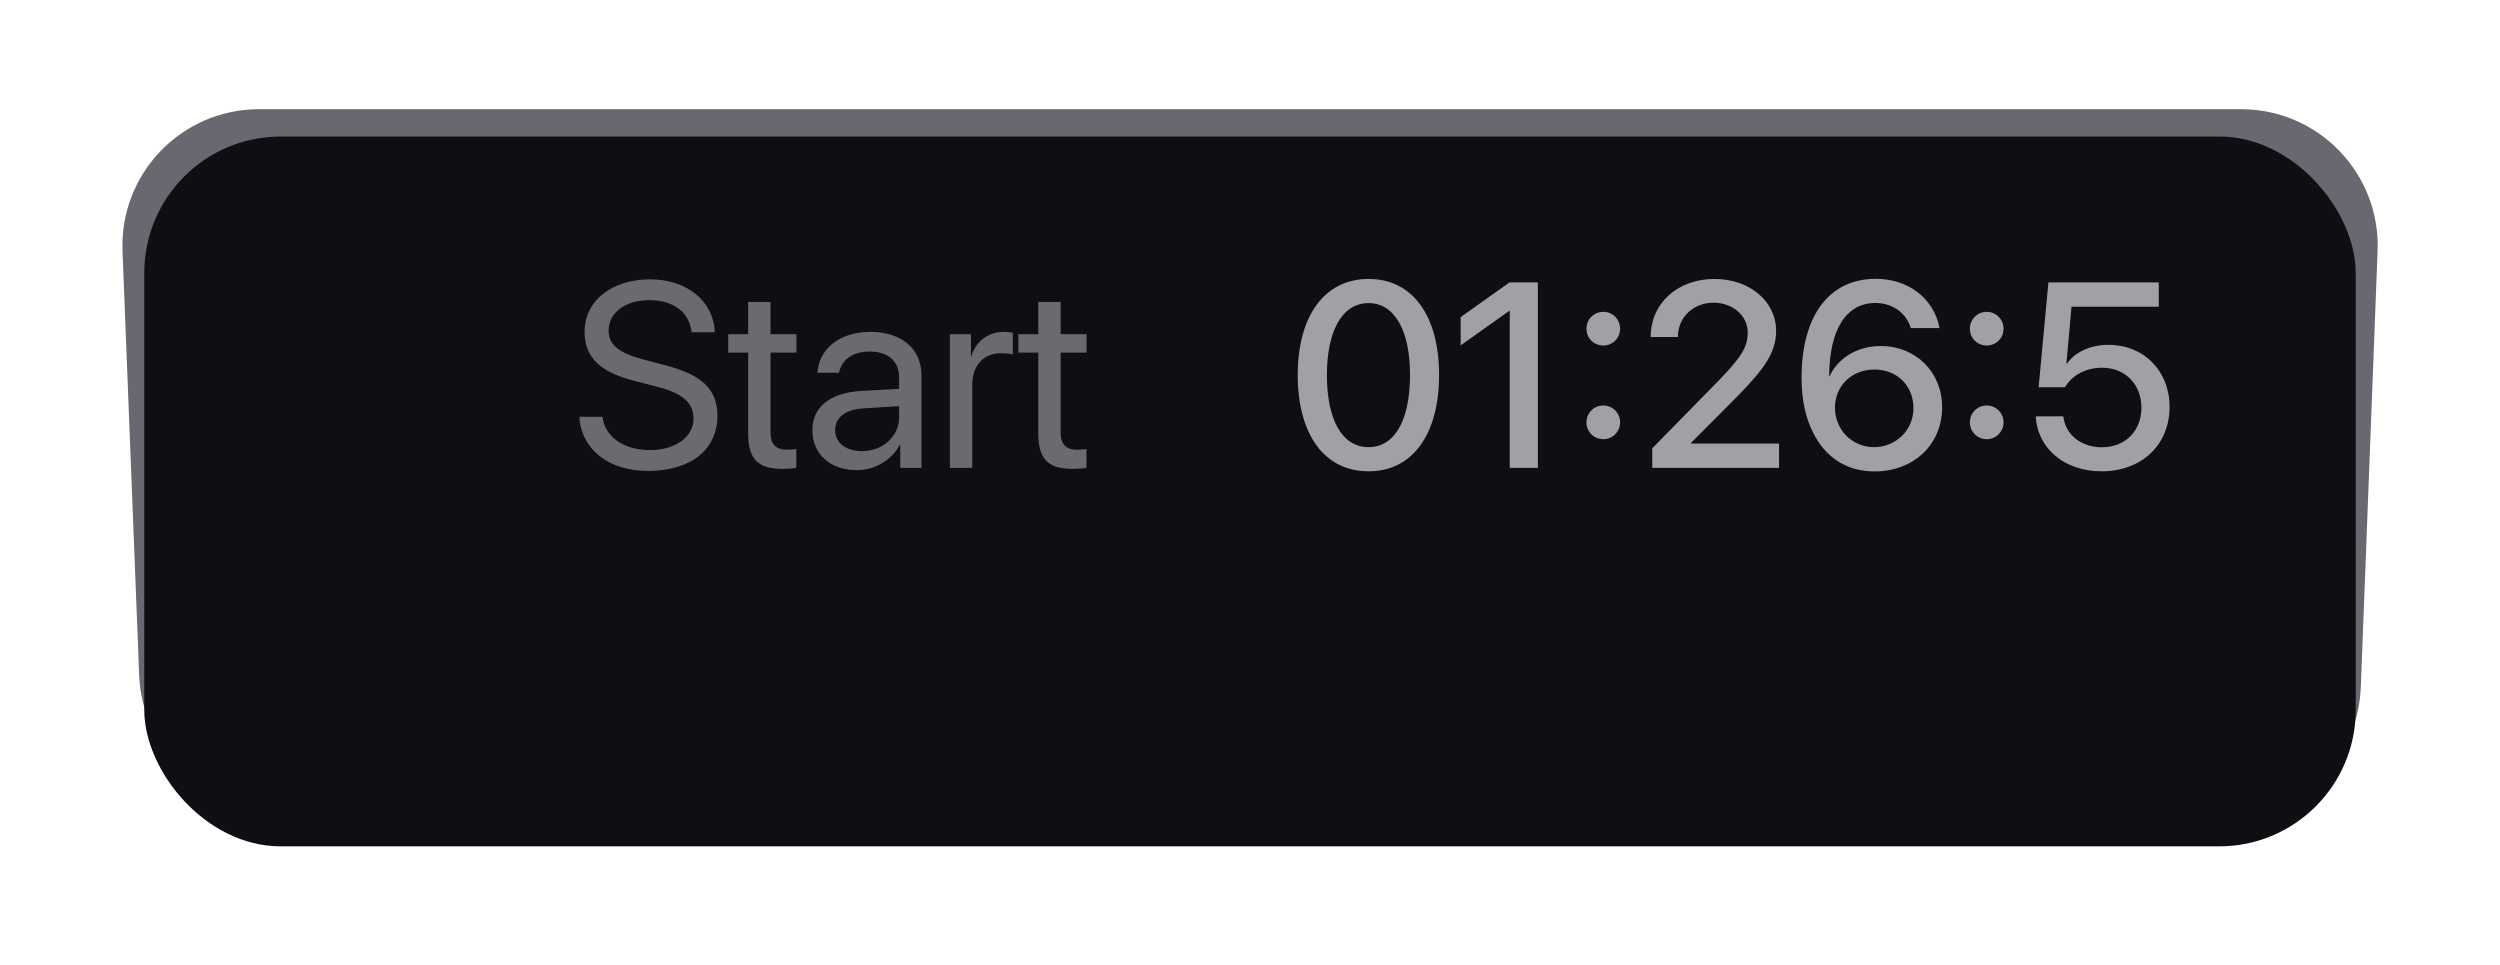 <svg width="171" height="66" viewBox="0 0 171 66" fill="none" xmlns="http://www.w3.org/2000/svg">
<g filter="url(#filter0_d_2_100)">
<path d="M8.381 9.703C8.173 4.407 12.41 0 17.711 0H153.297C158.594 0 162.831 4.403 162.627 9.696L161.48 39.52C161.286 44.556 157.131 48.529 152.092 48.498L18.79 47.676C13.798 47.645 9.713 43.693 9.518 38.704L8.381 9.703Z" fill="#686870"/>
</g>
<g filter="url(#filter1_d_2_100)">
<rect x="9.867" y="1.867" width="151.265" height="48.554" rx="9.337" fill="#0E0F13"/>
</g>
<path d="M39.624 28.511C39.773 30.752 41.637 32.211 44.326 32.211C47.244 32.211 49.072 30.761 49.072 28.44C49.072 26.621 48.009 25.61 45.381 24.951L44.054 24.6C42.331 24.151 41.628 23.58 41.628 22.622C41.628 21.383 42.77 20.53 44.414 20.53C46.066 20.53 47.165 21.365 47.306 22.727H48.888C48.817 20.601 46.989 19.106 44.467 19.106C41.83 19.106 39.984 20.583 39.984 22.692C39.984 24.415 41.022 25.443 43.359 26.041L44.985 26.463C46.69 26.902 47.438 27.561 47.438 28.634C47.438 29.882 46.19 30.787 44.476 30.787C42.665 30.787 41.364 29.882 41.215 28.511H39.624ZM51.173 20.653V22.859H49.81V24.116H51.173V29.627C51.173 31.385 51.823 32.07 53.502 32.07C53.862 32.07 54.284 32.044 54.469 32V30.717C54.363 30.734 54.012 30.761 53.836 30.761C53.054 30.761 52.702 30.383 52.702 29.548V24.116H54.477V22.859H52.702V20.653H51.173ZM58.951 30.857C57.852 30.857 57.123 30.286 57.123 29.416C57.123 28.555 57.826 28.01 59.057 27.931L61.5 27.781V28.528C61.5 29.847 60.393 30.857 58.951 30.857ZM58.608 32.158C59.839 32.158 60.999 31.473 61.544 30.427H61.579V32H63.029V25.681C63.029 23.861 61.676 22.701 59.531 22.701C57.369 22.701 56.016 23.914 55.91 25.496H57.387C57.58 24.6 58.318 24.046 59.496 24.046C60.762 24.046 61.5 24.714 61.5 25.83V26.595L58.881 26.744C56.772 26.867 55.567 27.852 55.567 29.416C55.567 31.06 56.789 32.158 58.608 32.158ZM64.972 32H66.501V26.305C66.501 25.013 67.274 24.16 68.461 24.16C68.83 24.16 69.155 24.204 69.278 24.248V22.763C69.155 22.745 68.927 22.701 68.663 22.701C67.591 22.701 66.747 23.343 66.448 24.354H66.413V22.859H64.972V32ZM71.019 20.653V22.859H69.656V24.116H71.019V29.627C71.019 31.385 71.669 32.07 73.348 32.07C73.708 32.07 74.13 32.044 74.314 32V30.717C74.209 30.734 73.857 30.761 73.682 30.761C72.899 30.761 72.548 30.383 72.548 29.548V24.116H74.323V22.859H72.548V20.653H71.019Z" fill="#6A6B6F"/>
<path d="M93.607 32.237C96.648 32.237 98.433 29.68 98.433 25.637C98.433 21.62 96.64 19.08 93.607 19.08C90.584 19.08 88.765 21.629 88.765 25.645C88.765 29.689 90.566 32.237 93.607 32.237ZM93.607 30.585C91.797 30.585 90.76 28.704 90.76 25.645C90.76 22.631 91.814 20.732 93.607 20.732C95.4 20.732 96.446 22.622 96.446 25.645C96.446 28.713 95.418 30.585 93.607 30.585ZM103.267 32H105.191V19.317H103.249L99.909 21.69V23.624L103.223 21.269H103.267V32ZM109.665 30.04C110.307 30.04 110.816 29.53 110.816 28.889C110.816 28.247 110.307 27.737 109.665 27.737C109.023 27.737 108.514 28.247 108.514 28.889C108.514 29.53 109.023 30.04 109.665 30.04ZM109.665 23.633C110.307 23.633 110.816 23.132 110.816 22.481C110.816 21.84 110.307 21.33 109.665 21.33C109.023 21.33 108.514 21.84 108.514 22.481C108.514 23.132 109.023 23.633 109.665 23.633ZM112.908 23.035V23.053H114.771V23.026C114.771 21.708 115.817 20.706 117.206 20.706C118.524 20.706 119.544 21.602 119.544 22.727C119.544 23.721 119.14 24.389 117.593 25.997L113.014 30.664V32H121.688V30.339H115.668V30.295L118.841 27.105C120.695 25.206 121.486 24.107 121.486 22.631C121.486 20.618 119.685 19.08 117.268 19.08C114.745 19.08 112.908 20.75 112.908 23.035ZM128.21 32.246C130.899 32.246 132.842 30.4 132.842 27.86C132.842 25.452 131.049 23.668 128.632 23.668C127.05 23.668 125.705 24.494 125.151 25.725H125.116C125.125 22.534 126.285 20.724 128.28 20.724C129.44 20.724 130.39 21.4 130.697 22.438H132.666C132.279 20.416 130.539 19.071 128.298 19.071C125.125 19.071 123.227 21.585 123.227 25.83C123.227 27.315 123.49 28.564 124.009 29.574C124.835 31.288 126.338 32.246 128.21 32.246ZM128.192 30.585C126.681 30.585 125.512 29.39 125.512 27.887C125.512 26.384 126.663 25.276 128.21 25.276C129.766 25.276 130.882 26.384 130.882 27.922C130.882 29.407 129.687 30.585 128.192 30.585ZM135.892 30.04C136.533 30.04 137.043 29.53 137.043 28.889C137.043 28.247 136.533 27.737 135.892 27.737C135.25 27.737 134.74 28.247 134.74 28.889C134.74 29.53 135.25 30.04 135.892 30.04ZM135.892 23.633C136.533 23.633 137.043 23.132 137.043 22.481C137.043 21.84 136.533 21.33 135.892 21.33C135.25 21.33 134.74 21.84 134.74 22.481C134.74 23.132 135.25 23.633 135.892 23.633ZM143.749 32.237C146.482 32.237 148.398 30.436 148.398 27.834C148.398 25.373 146.649 23.589 144.215 23.589C142.976 23.589 141.938 24.072 141.385 24.872H141.341L141.692 20.979H147.66V19.317H140.11L139.442 26.489H141.244C141.736 25.654 142.686 25.153 143.784 25.153C145.366 25.153 146.474 26.296 146.474 27.887C146.474 29.477 145.366 30.594 143.767 30.594C142.352 30.594 141.271 29.732 141.13 28.476H139.249C139.363 30.69 141.218 32.237 143.749 32.237Z" fill="#A0A1A5"/>
<defs>
<filter id="filter0_d_2_100" x="0.903" y="0" width="169.201" height="63.438" filterUnits="userSpaceOnUse" color-interpolation-filters="sRGB">
<feFlood flood-opacity="0" result="BackgroundImageFix"/>
<feColorMatrix in="SourceAlpha" type="matrix" values="0 0 0 0 0 0 0 0 0 0 0 0 0 0 0 0 0 0 127 0" result="hardAlpha"/>
<feOffset dy="7.47"/>
<feGaussianBlur stdDeviation="3.735"/>
<feComposite in2="hardAlpha" operator="out"/>
<feColorMatrix type="matrix" values="0 0 0 0 0 0 0 0 0 0 0 0 0 0 0 0 0 0 0.25 0"/>
<feBlend mode="normal" in2="BackgroundImageFix" result="effect1_dropShadow_2_100"/>
<feBlend mode="normal" in="SourceGraphic" in2="effect1_dropShadow_2_100" result="shape"/>
</filter>
<filter id="filter1_d_2_100" x="2.398" y="1.867" width="166.205" height="63.494" filterUnits="userSpaceOnUse" color-interpolation-filters="sRGB">
<feFlood flood-opacity="0" result="BackgroundImageFix"/>
<feColorMatrix in="SourceAlpha" type="matrix" values="0 0 0 0 0 0 0 0 0 0 0 0 0 0 0 0 0 0 127 0" result="hardAlpha"/>
<feOffset dy="7.47"/>
<feGaussianBlur stdDeviation="3.735"/>
<feComposite in2="hardAlpha" operator="out"/>
<feColorMatrix type="matrix" values="0 0 0 0 0 0 0 0 0 0 0 0 0 0 0 0 0 0 0.25 0"/>
<feBlend mode="normal" in2="BackgroundImageFix" result="effect1_dropShadow_2_100"/>
<feBlend mode="normal" in="SourceGraphic" in2="effect1_dropShadow_2_100" result="shape"/>
</filter>
</defs>
</svg>

